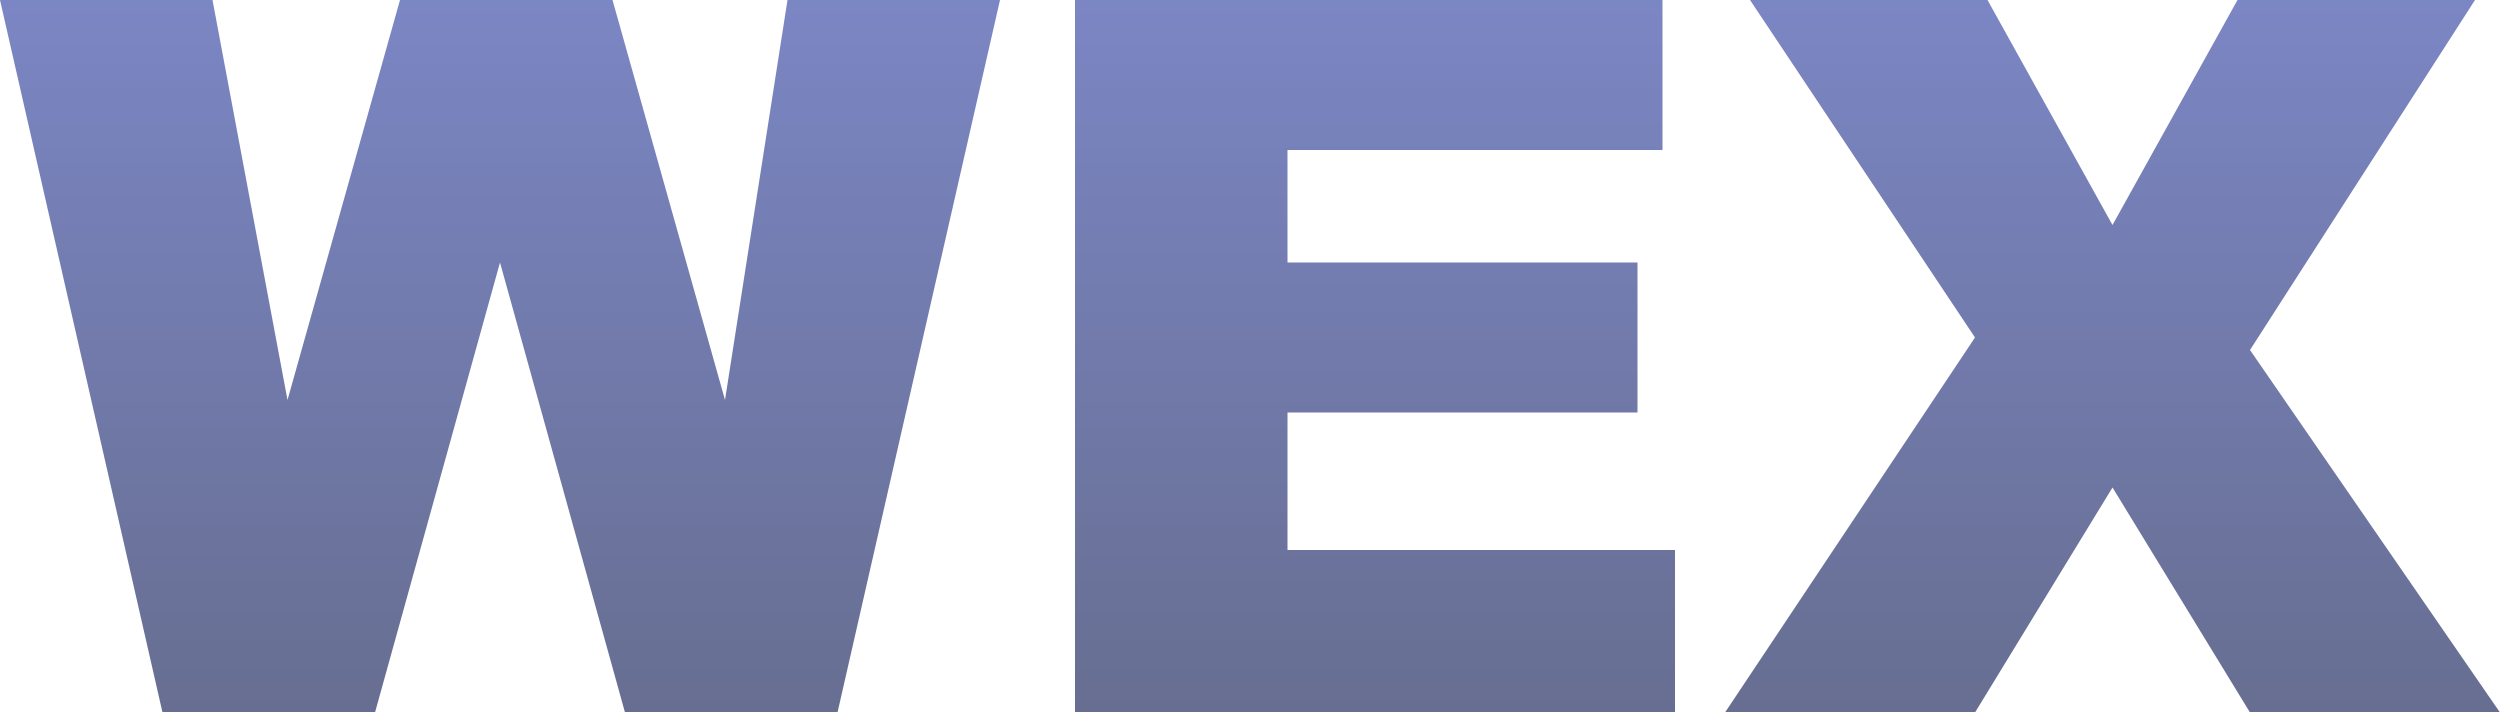 <?xml version="1.0" encoding="utf-8"?>
<!-- Generator: Adobe Illustrator 22.1.0, SVG Export Plug-In . SVG Version: 6.00 Build 0)  -->
<svg version="1.1" id="Layer_1" xmlns="http://www.w3.org/2000/svg" xmlns:xlink="http://www.w3.org/1999/xlink" x="0px" y="0px"
	 width="20px" height="5.7px" viewBox="0 0 20 5.7" style="enable-background:new 0 0 20 5.7;" xml:space="preserve">
<g id="Слой_2">
</g>
<g id="Слой_1">
	<g>
		
			<linearGradient id="SVGID_1_" gradientUnits="userSpaceOnUse" x1="4.003" y1="536.28" x2="4.003" y2="542" gradientTransform="matrix(1 0 0 -1 0 542)">
			<stop  offset="0" style="stop-color:#676E91"/>
			<stop  offset="1" style="stop-color:#7B86C4"/>
		</linearGradient>
		<path style="fill:url(#SVGID_1_);" d="M0,0h1.7l0.6,3.2L3.2,0h1.7l0.9,3.2L6.3,0H8L6.7,5.7H5L4,2.1L3,5.7H1.3L0,0z"/>
		
			<linearGradient id="SVGID_2_" gradientUnits="userSpaceOnUse" x1="10.987" y1="536.28" x2="10.987" y2="542" gradientTransform="matrix(1 0 0 -1 0 542)">
			<stop  offset="0" style="stop-color:#676E91"/>
			<stop  offset="1" style="stop-color:#7B86C4"/>
		</linearGradient>
		<path style="fill:url(#SVGID_2_);" d="M8.6,0h4.7v1.2h-3v0.9h2.8v1.2h-2.8v1.1h3.1v1.3H8.6V0z"/>
		
			<linearGradient id="SVGID_3_" gradientUnits="userSpaceOnUse" x1="16.89" y1="536.28" x2="16.89" y2="542" gradientTransform="matrix(1 0 0 -1 0 542)">
			<stop  offset="0" style="stop-color:#676E91"/>
			<stop  offset="1" style="stop-color:#7B86C4"/>
		</linearGradient>
		<path style="fill:url(#SVGID_3_);" d="M14,0h1.9l1,1.8l1-1.8h1.9l-1.8,2.8L20,5.7h-2l-1.1-1.8l-1.1,1.8h-2l2-3L14,0z"/>
	</g>
</g>
</svg>
